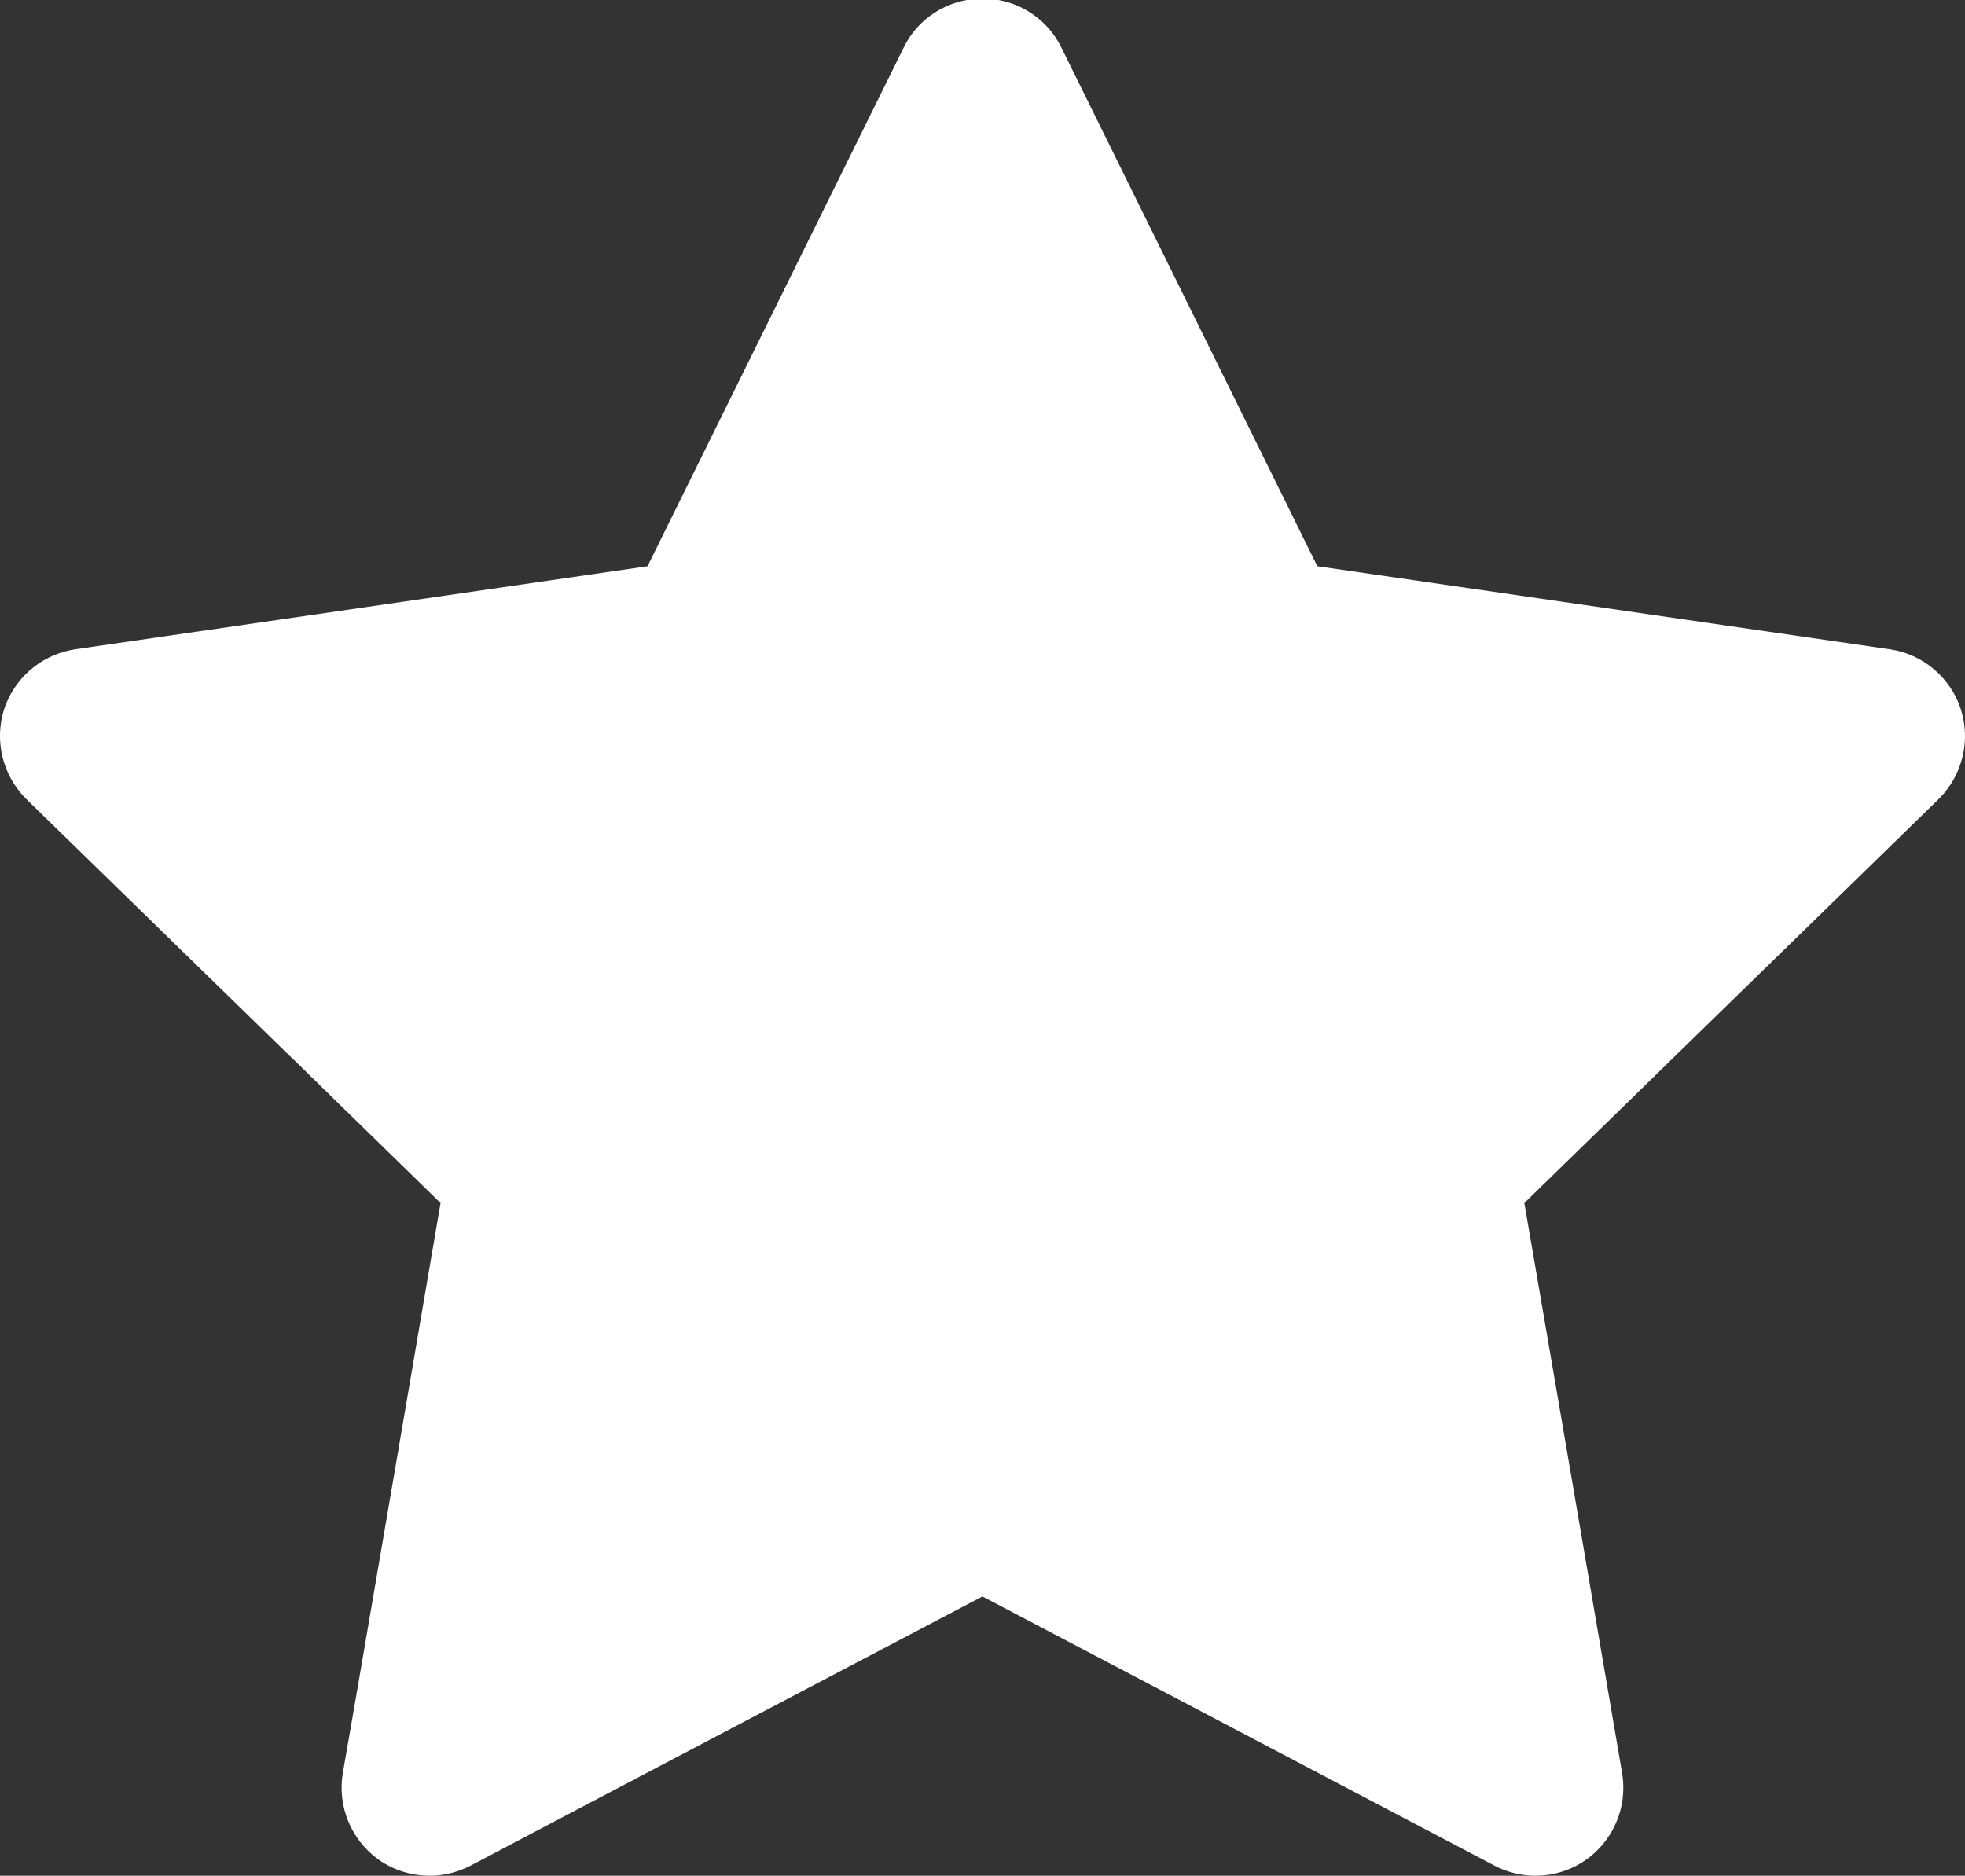 <?xml version="1.0" encoding="utf-8"?>
<!-- Generator: Adobe Illustrator 15.1.0, SVG Export Plug-In . SVG Version: 6.00 Build 0)  -->
<!DOCTYPE svg PUBLIC "-//W3C//DTD SVG 1.1//EN" "http://www.w3.org/Graphics/SVG/1.1/DTD/svg11.dtd">
<svg version="1.1" id="star" xmlns="http://www.w3.org/2000/svg" xmlns:xlink="http://www.w3.org/1999/xlink" x="0px" y="0px"
	 width="842.805px" height="804.601px" viewBox="0 0 842.805 804.601" enable-background="new 0 0 842.805 804.601"
	 xml:space="preserve">
<rect x="0" y="0" width="842.805" height="804.601" fill="#333333" stroke="none"/>
<path fill="#FFFFFF" d="M831.447,342.834c6.384-6.318,10.222-14.504,11.141-23.096c0.501-4.605,0.137-9.324-1.115-13.935
	c-0.148-0.55-0.287-1.102-0.461-1.648c-4.453-13.585-16.29-23.584-30.418-25.646l-245.562-35.635l-3.123-6.269l-0.254-0.517
	L455.243,20.404c-2.771-5.673-6.851-10.407-11.77-13.938c-6.308-4.532-14.001-7.081-22.072-7.081c-0.005,0-0.01,0-0.015,0
	s-0.01,0-0.015,0c-2.258,0-4.482,0.224-6.662,0.614c-11.635,2.077-21.795,9.477-27.1,20.359l-36.482,73.904L277.74,242.879
	L32.215,278.51c-0.506,0.074-1.001,0.18-1.501,0.274c-0.101,0.019-0.203,0.035-0.304,0.055c-6.737,1.325-12.879,4.461-17.865,8.922
	c-0.075,0.067-0.149,0.135-0.224,0.203c-0.456,0.415-0.905,0.837-1.341,1.274c-0.131,0.131-0.257,0.267-0.386,0.399
	c-0.402,0.415-0.803,0.831-1.187,1.265c-0.052,0.059-0.101,0.122-0.152,0.181c-0.813,0.931-1.578,1.905-2.3,2.915
	c-0.088,0.124-0.183,0.244-0.27,0.369c-0.325,0.466-0.631,0.946-0.935,1.428c-0.106,0.169-0.215,0.335-0.319,0.505
	c-0.314,0.517-0.614,1.043-0.904,1.576c-0.06,0.11-0.12,0.221-0.178,0.332c-1.007,1.893-1.879,3.872-2.56,5.948
	c-2.436,7.673-2.343,15.724,0.007,23.098c0.005,0.016,0.008,0.033,0.014,0.048c0.129,0.403,0.284,0.797,0.427,1.195
	c0.15,0.422,0.288,0.848,0.454,1.264c0.006,0.016,0.014,0.031,0.021,0.047c1.91,4.792,4.806,9.23,8.613,13.001l0.018,0.017
	c0.002,0.002,0.005,0.005,0.007,0.008l0.862,0.84l109.808,107.081l5.305,5.102l61.625,60.189l-20.11,117.651l-14.608,85.287
	l-3.159,18.327l-4.054,23.3c-2.347,14.079,3.467,28.356,15,36.826c4.111,2.977,8.653,5.006,13.383,6.12
	c0.093,0.022,0.187,0.043,0.28,0.064c0.712,0.162,1.429,0.3,2.149,0.42c0.436,0.075,0.873,0.138,1.311,0.196
	c0.417,0.056,0.836,0.104,1.256,0.146c0.644,0.064,1.289,0.111,1.936,0.144c0.286,0.014,0.572,0.025,0.858,0.033
	c0.342,0.009,0.683,0.039,1.025,0.039c4.275,0,8.598-0.737,12.744-2.221c1.652-0.583,3.276-1.268,4.847-2.083l39.839-20.999
	l41.115-21.636l82.235-43.244l56.373-29.619l70.298,36.936l149.363,78.562c0.67,0.348,1.348,0.672,2.031,0.978
	c0.008,0.003,0.016,0.008,0.023,0.011c0.176,0.079,0.355,0.145,0.533,0.221c4.806,2.074,9.924,3.095,14.968,3.095
	c0.333,0,0.664-0.029,0.997-0.038c0.326-0.009,0.652-0.021,0.979-0.038c0.58-0.03,1.157-0.07,1.734-0.127
	c0.511-0.05,1.02-0.108,1.526-0.178c0.346-0.048,0.69-0.098,1.034-0.155c0.776-0.128,1.55-0.276,2.316-0.453
	c0.066-0.016,0.132-0.029,0.197-0.045c4.613-1.089,9.032-3.063,13.078-5.943c0.098-0.068,0.2-0.127,0.297-0.196
	c4.983-3.664,8.902-8.411,11.558-13.758c2.572-5.167,3.94-10.894,3.939-16.742c0.005-2.099-0.146-4.212-0.502-6.325l-27.928-163.104
	l-14.018-81.463l27.59-26.907L831.447,342.834z"/>
</svg>
